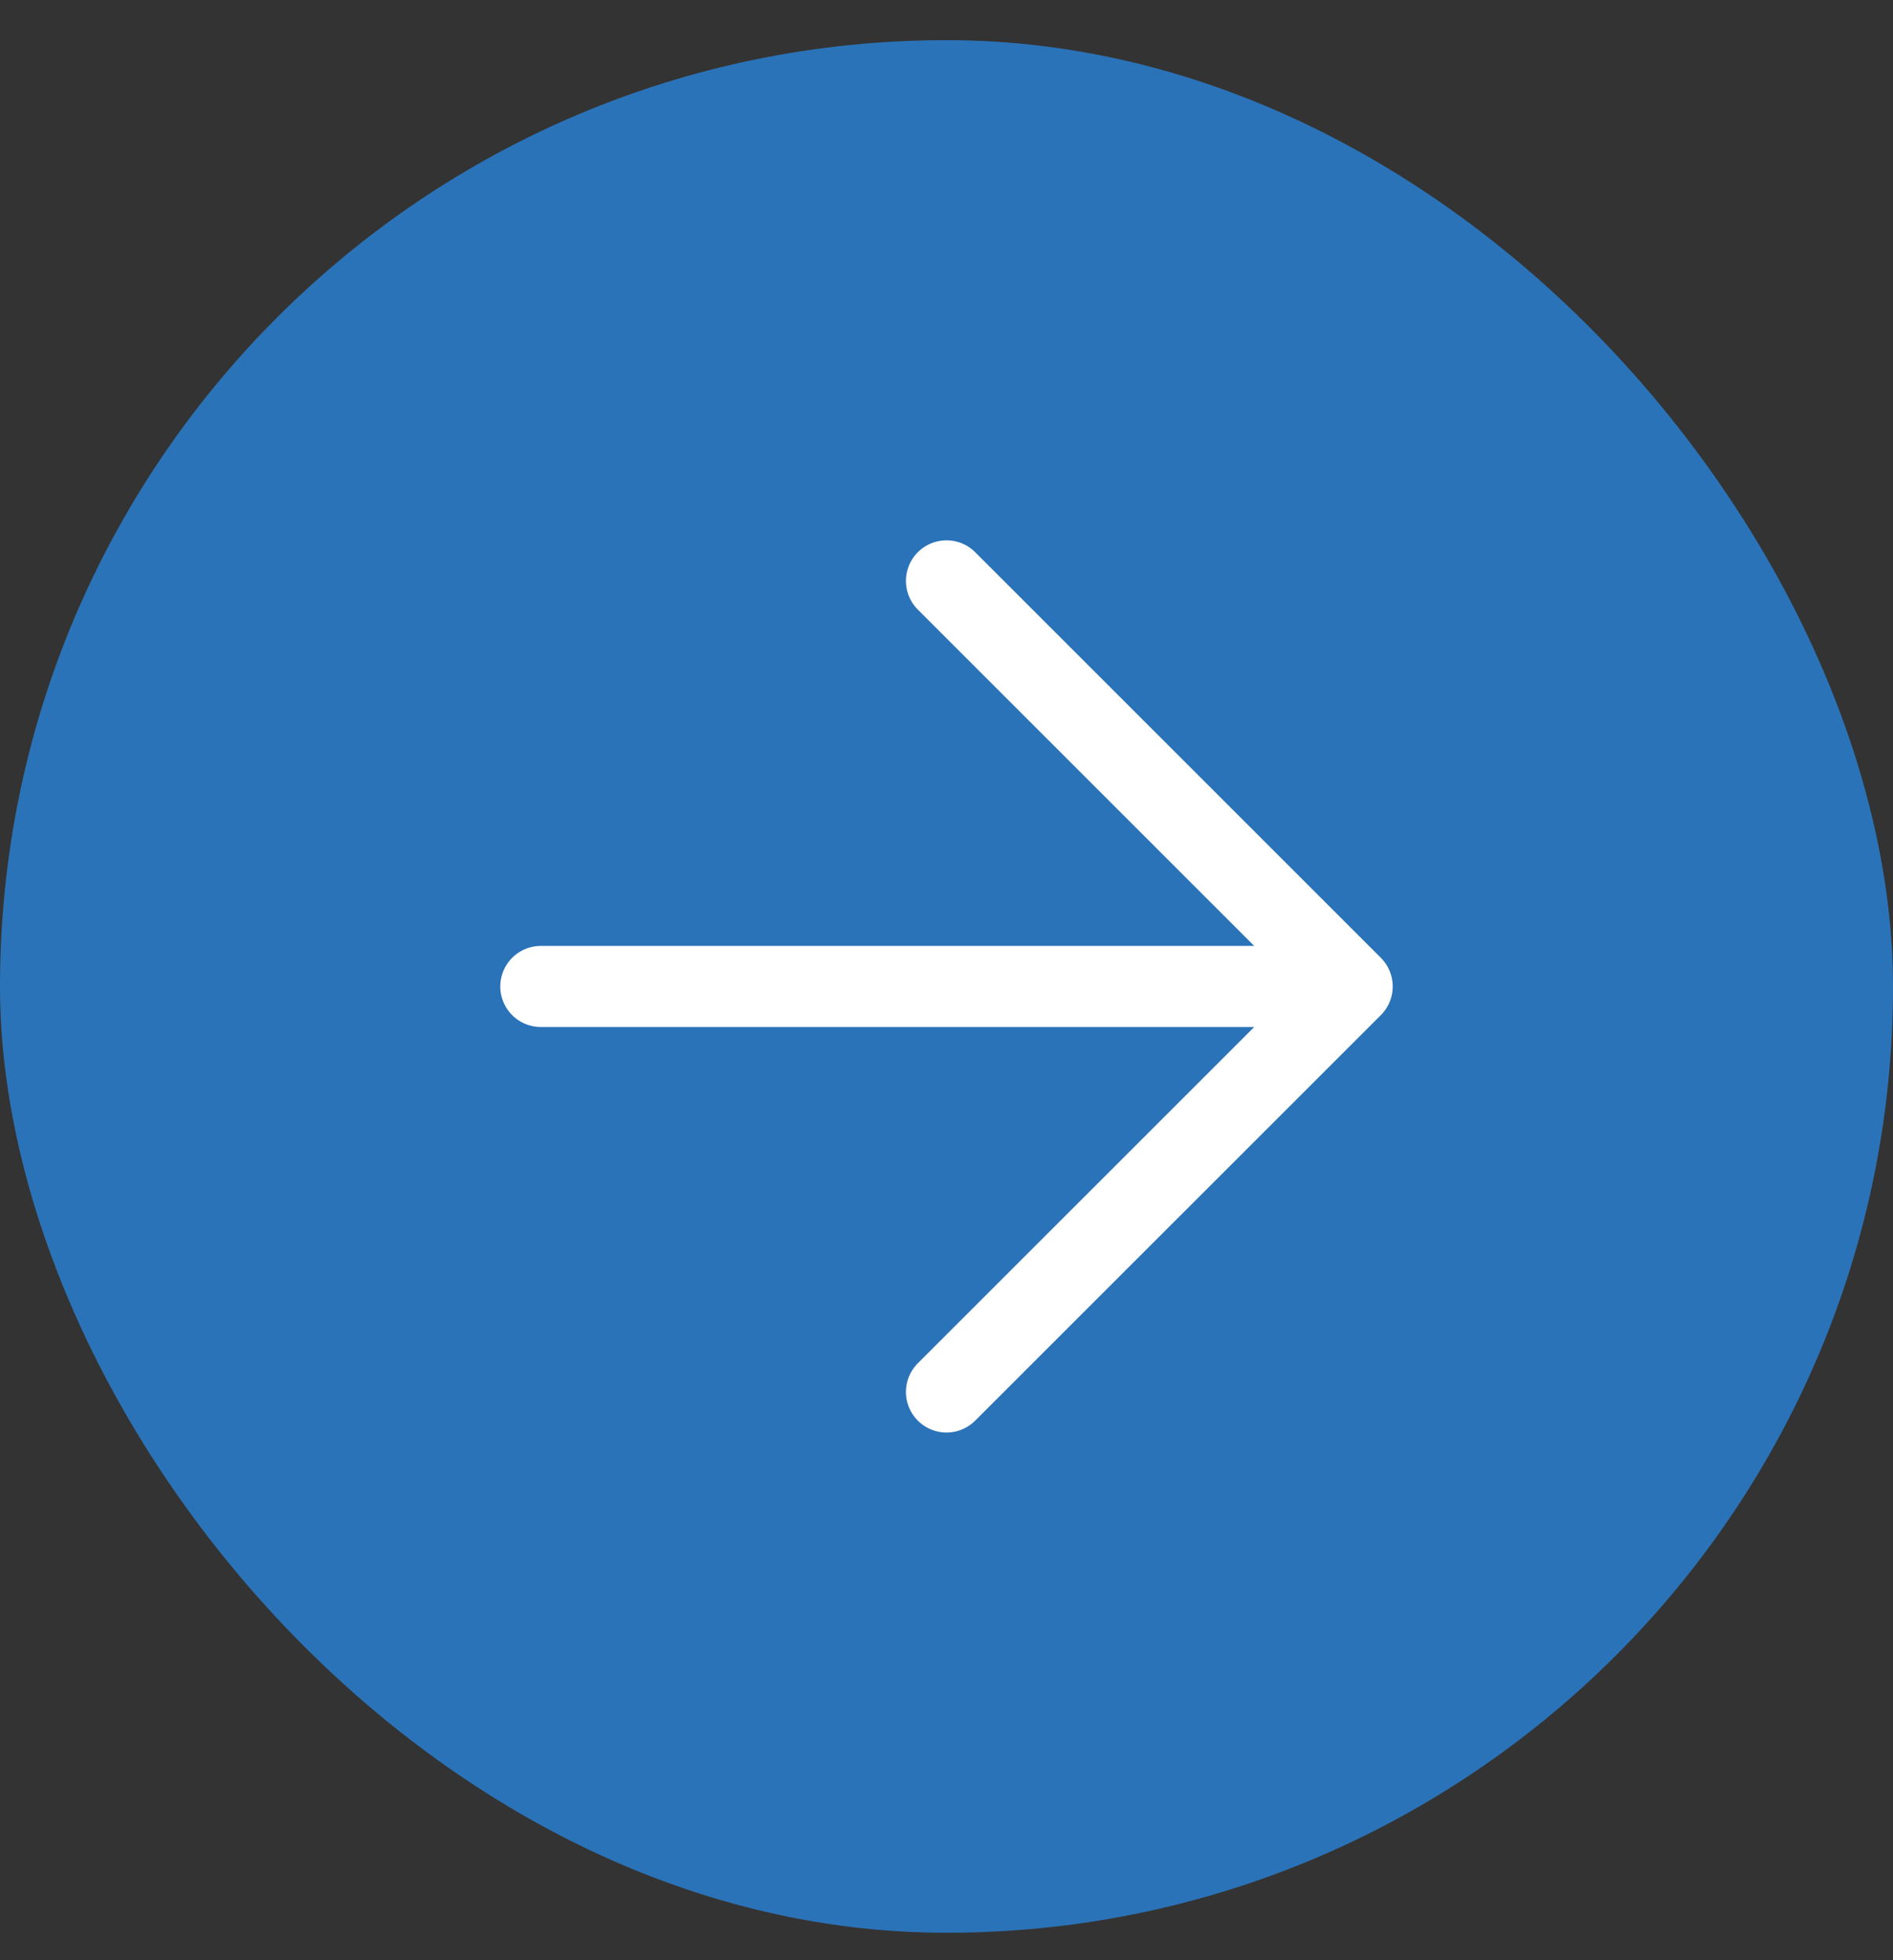<svg width="28" height="29" viewBox="0 0 28 29" fill="none" xmlns="http://www.w3.org/2000/svg">
<rect x="0" y="0" width="28" height="29" fill="#333333" stroke="none"/>
<rect y="0.594" width="28" height="28" rx="14" fill="#2B73B8"/>
<path d="M14 8.594L20 14.594M20 14.594L14 20.593M20 14.594H8" stroke="white" stroke-width="1.2" stroke-linecap="round" stroke-linejoin="round"/>
</svg>
